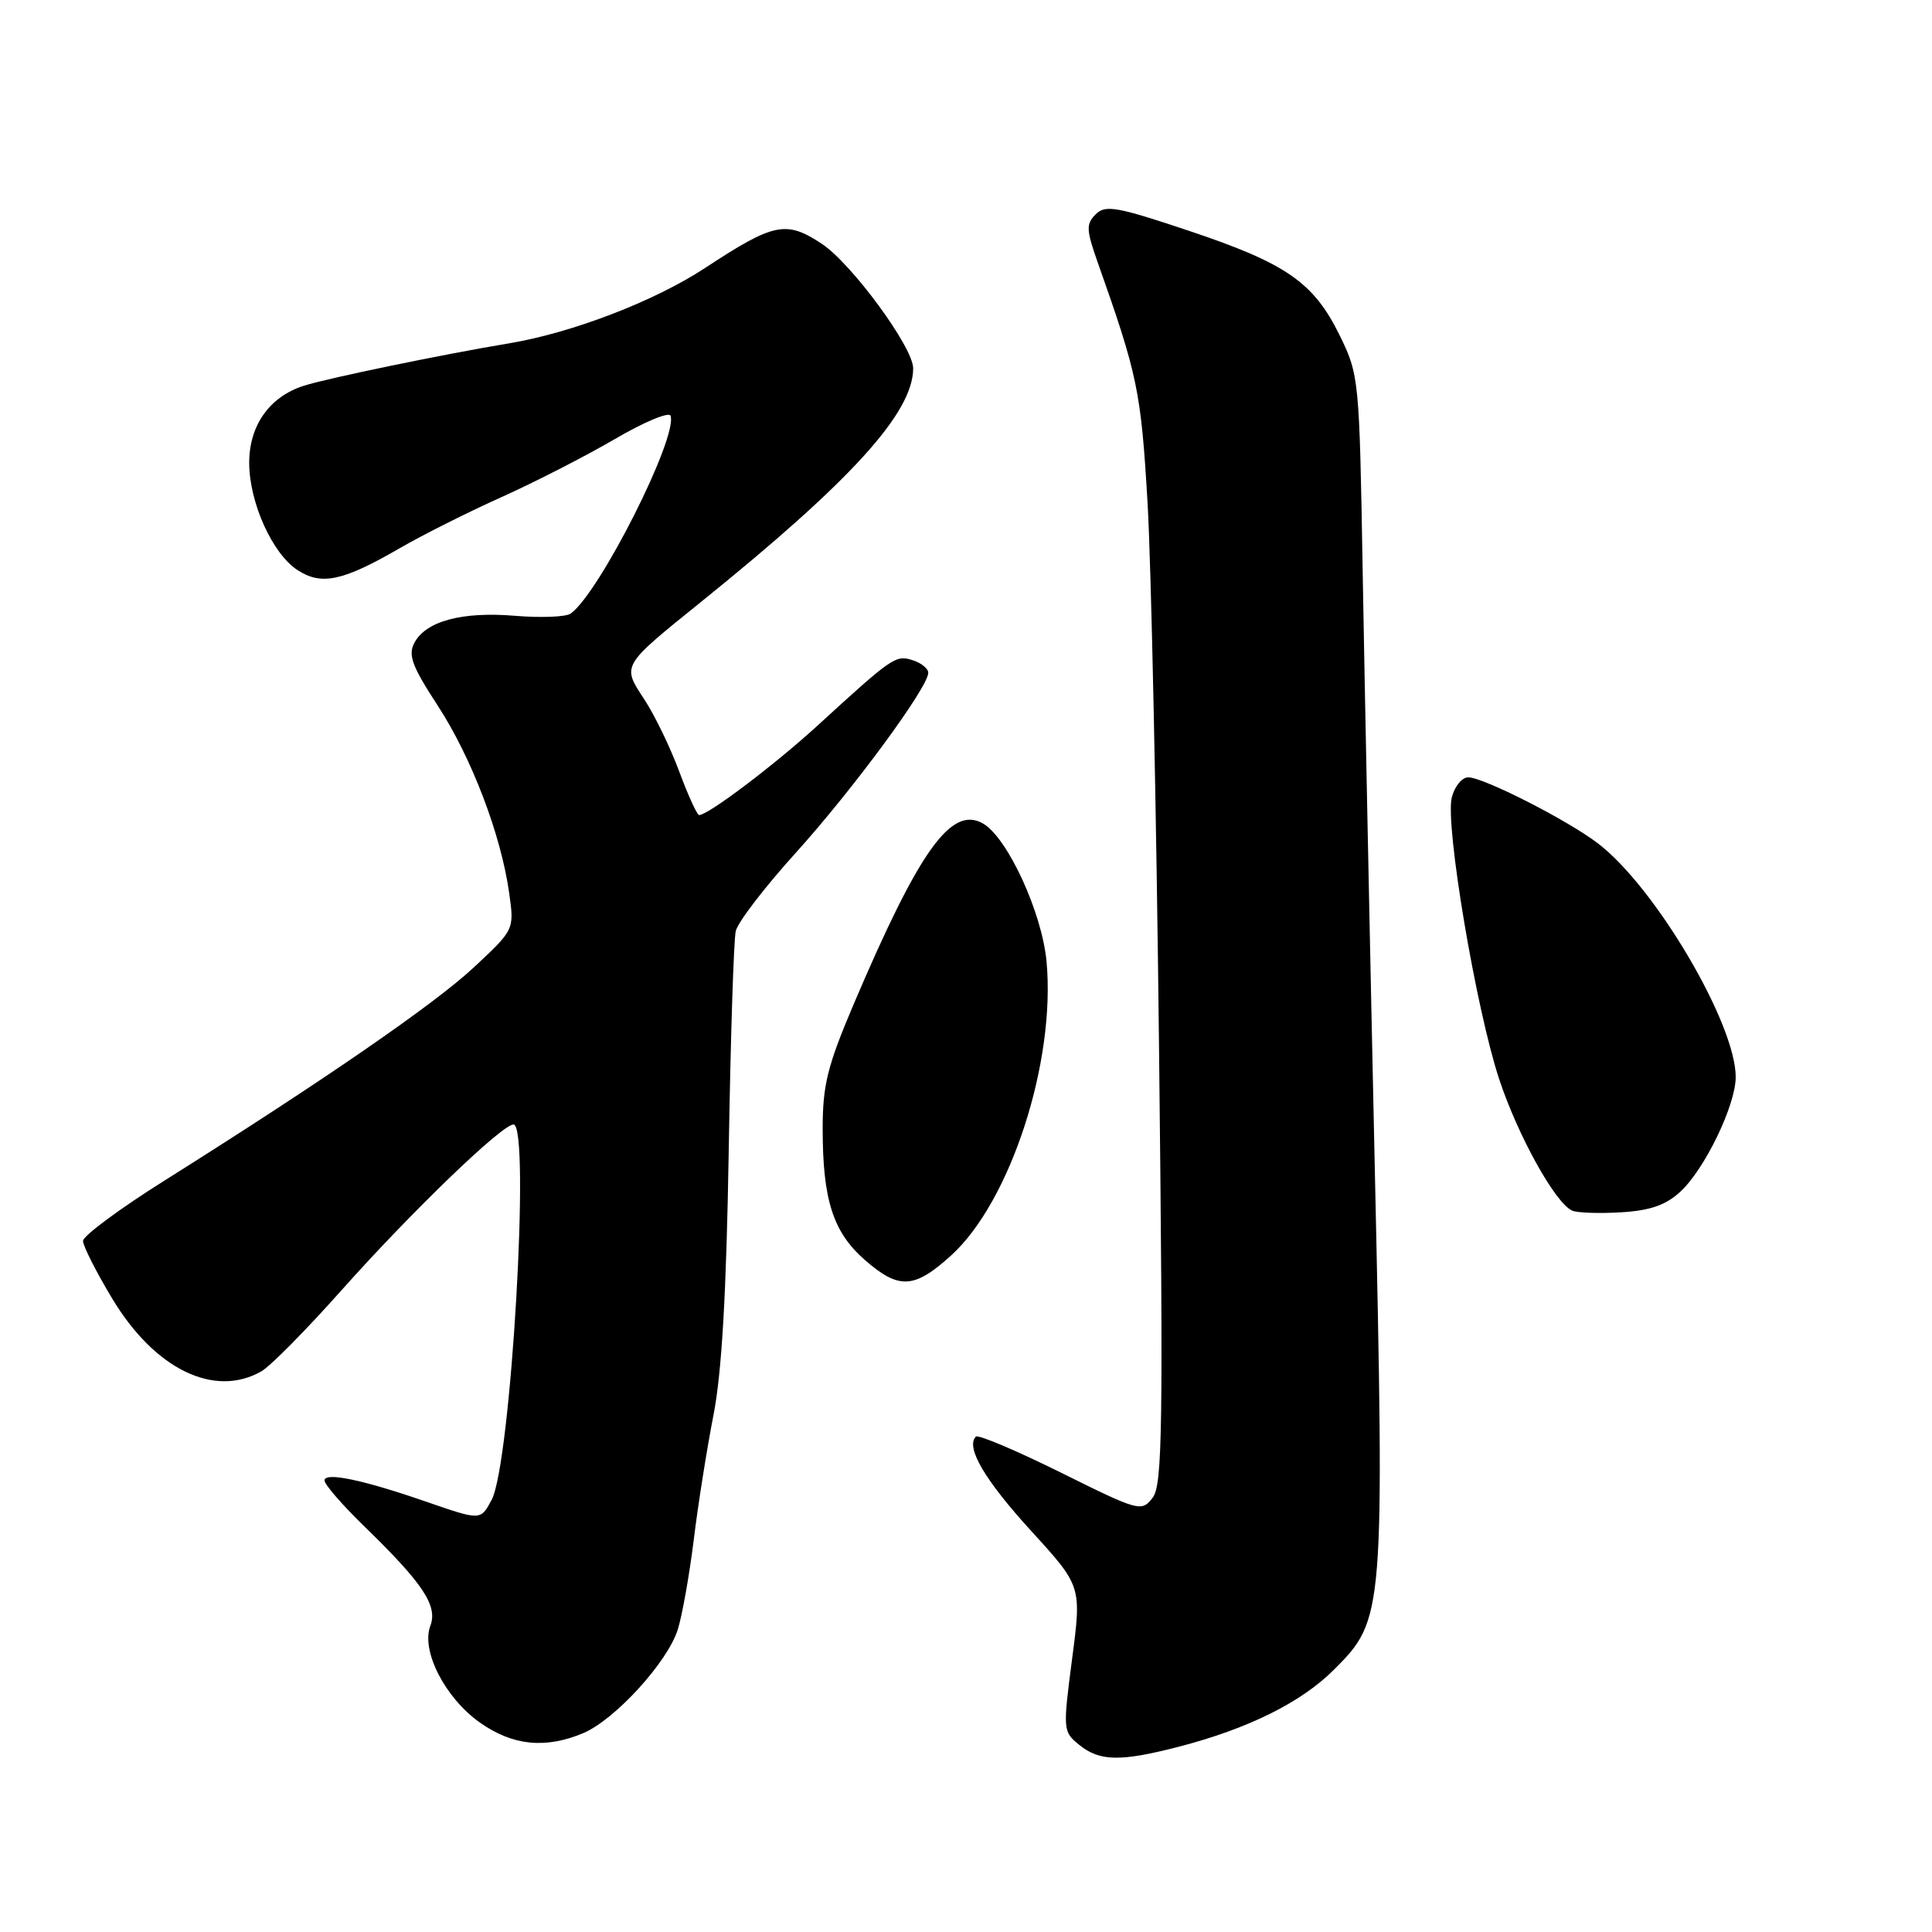 <?xml version="1.0" encoding="UTF-8" standalone="no"?>
<!DOCTYPE svg PUBLIC "-//W3C//DTD SVG 1.1//EN" "http://www.w3.org/Graphics/SVG/1.1/DTD/svg11.dtd" >
<svg xmlns="http://www.w3.org/2000/svg" xmlns:xlink="http://www.w3.org/1999/xlink" version="1.1" viewBox="0 0 256 256">
 <g >
 <path fill="currentColor"
d=" M 156.19 231.45 C 165.41 229.06 172.42 225.58 176.77 221.23 C 183.43 214.57 183.47 214.02 182.15 154.03 C 181.52 125.14 180.80 89.86 180.56 75.64 C 180.13 50.28 180.08 49.68 177.54 44.49 C 174.08 37.42 170.47 34.91 157.53 30.58 C 147.98 27.38 146.46 27.11 145.18 28.40 C 143.90 29.68 143.93 30.45 145.42 34.68 C 150.75 49.73 151.18 51.78 152.05 66.50 C 152.54 74.75 153.23 107.38 153.58 139.00 C 154.14 189.24 154.04 196.75 152.73 198.46 C 151.26 200.36 150.95 200.28 140.54 195.11 C 134.66 192.20 129.61 190.06 129.31 190.36 C 127.92 191.75 130.47 196.10 136.62 202.84 C 143.32 210.18 143.32 210.18 142.06 219.80 C 140.83 229.26 140.84 229.45 143.01 231.21 C 145.72 233.40 148.46 233.45 156.19 231.45 Z  M 77.28 229.65 C 81.48 227.88 88.45 220.25 89.81 215.92 C 90.40 214.04 91.35 208.68 91.93 204.00 C 92.50 199.32 93.68 191.90 94.54 187.50 C 95.64 181.91 96.25 171.36 96.56 152.50 C 96.80 137.65 97.22 124.55 97.49 123.38 C 97.75 122.21 101.35 117.52 105.49 112.95 C 113.03 104.60 123.00 91.06 123.00 89.15 C 123.00 88.59 122.07 87.84 120.93 87.48 C 118.68 86.76 118.29 87.03 108.31 96.16 C 102.62 101.36 93.84 108.00 92.64 108.00 C 92.37 108.00 91.18 105.41 90.01 102.25 C 88.84 99.09 86.76 94.78 85.38 92.68 C 82.39 88.12 82.27 88.33 92.96 79.70 C 112.82 63.68 121.00 54.67 121.00 48.80 C 121.00 46.02 112.86 34.94 108.90 32.31 C 104.16 29.18 102.57 29.50 93.44 35.50 C 86.77 39.89 75.84 44.09 67.48 45.49 C 58.74 46.94 43.32 50.13 40.27 51.11 C 35.69 52.57 33.00 56.40 33.02 61.38 C 33.05 66.63 36.09 73.36 39.41 75.53 C 42.58 77.61 45.42 77.01 52.95 72.65 C 56.00 70.88 62.10 67.82 66.50 65.85 C 70.90 63.87 77.65 60.41 81.50 58.16 C 85.35 55.91 88.66 54.53 88.85 55.09 C 89.84 57.95 79.43 78.57 75.62 81.30 C 75.01 81.75 71.70 81.88 68.28 81.60 C 61.24 81.01 56.45 82.29 54.91 85.17 C 54.04 86.79 54.60 88.29 58.01 93.51 C 62.49 100.40 66.39 110.61 67.47 118.34 C 68.15 123.18 68.15 123.18 62.82 128.15 C 57.58 133.05 42.89 143.17 21.75 156.46 C 15.84 160.18 11.00 163.76 11.00 164.43 C 11.00 165.09 12.74 168.53 14.87 172.07 C 20.49 181.42 28.39 185.27 34.63 181.71 C 35.81 181.05 40.57 176.22 45.22 171.00 C 54.45 160.63 66.51 149.00 68.04 149.00 C 70.32 149.00 67.70 194.00 65.14 198.75 C 63.67 201.49 63.72 201.49 56.41 198.96 C 48.06 196.07 43.00 195.02 43.00 196.17 C 43.00 196.70 45.36 199.42 48.25 202.23 C 56.08 209.83 58.03 212.78 57.02 215.44 C 55.77 218.74 58.97 224.98 63.59 228.25 C 67.92 231.31 72.26 231.76 77.28 229.65 Z  M 125.99 166.39 C 133.88 159.26 139.91 140.70 138.67 127.38 C 138.06 120.87 133.46 110.91 130.22 109.10 C 126.02 106.75 121.80 112.67 113.09 133.12 C 109.63 141.27 109.00 143.80 109.01 149.62 C 109.01 158.97 110.39 163.26 114.56 166.92 C 119.09 170.89 121.11 170.80 125.99 166.39 Z  M 222.64 157.92 C 225.88 154.94 229.98 146.46 229.99 142.73 C 230.02 135.68 219.33 117.54 211.73 111.75 C 207.69 108.66 196.56 103.00 194.55 103.00 C 193.72 103.00 192.74 104.20 192.37 105.67 C 191.46 109.27 195.58 133.71 198.65 143.00 C 201.13 150.49 206.07 159.40 208.31 160.41 C 208.97 160.71 211.87 160.81 214.76 160.64 C 218.64 160.41 220.70 159.70 222.64 157.92 Z "/>
</g>
</svg>